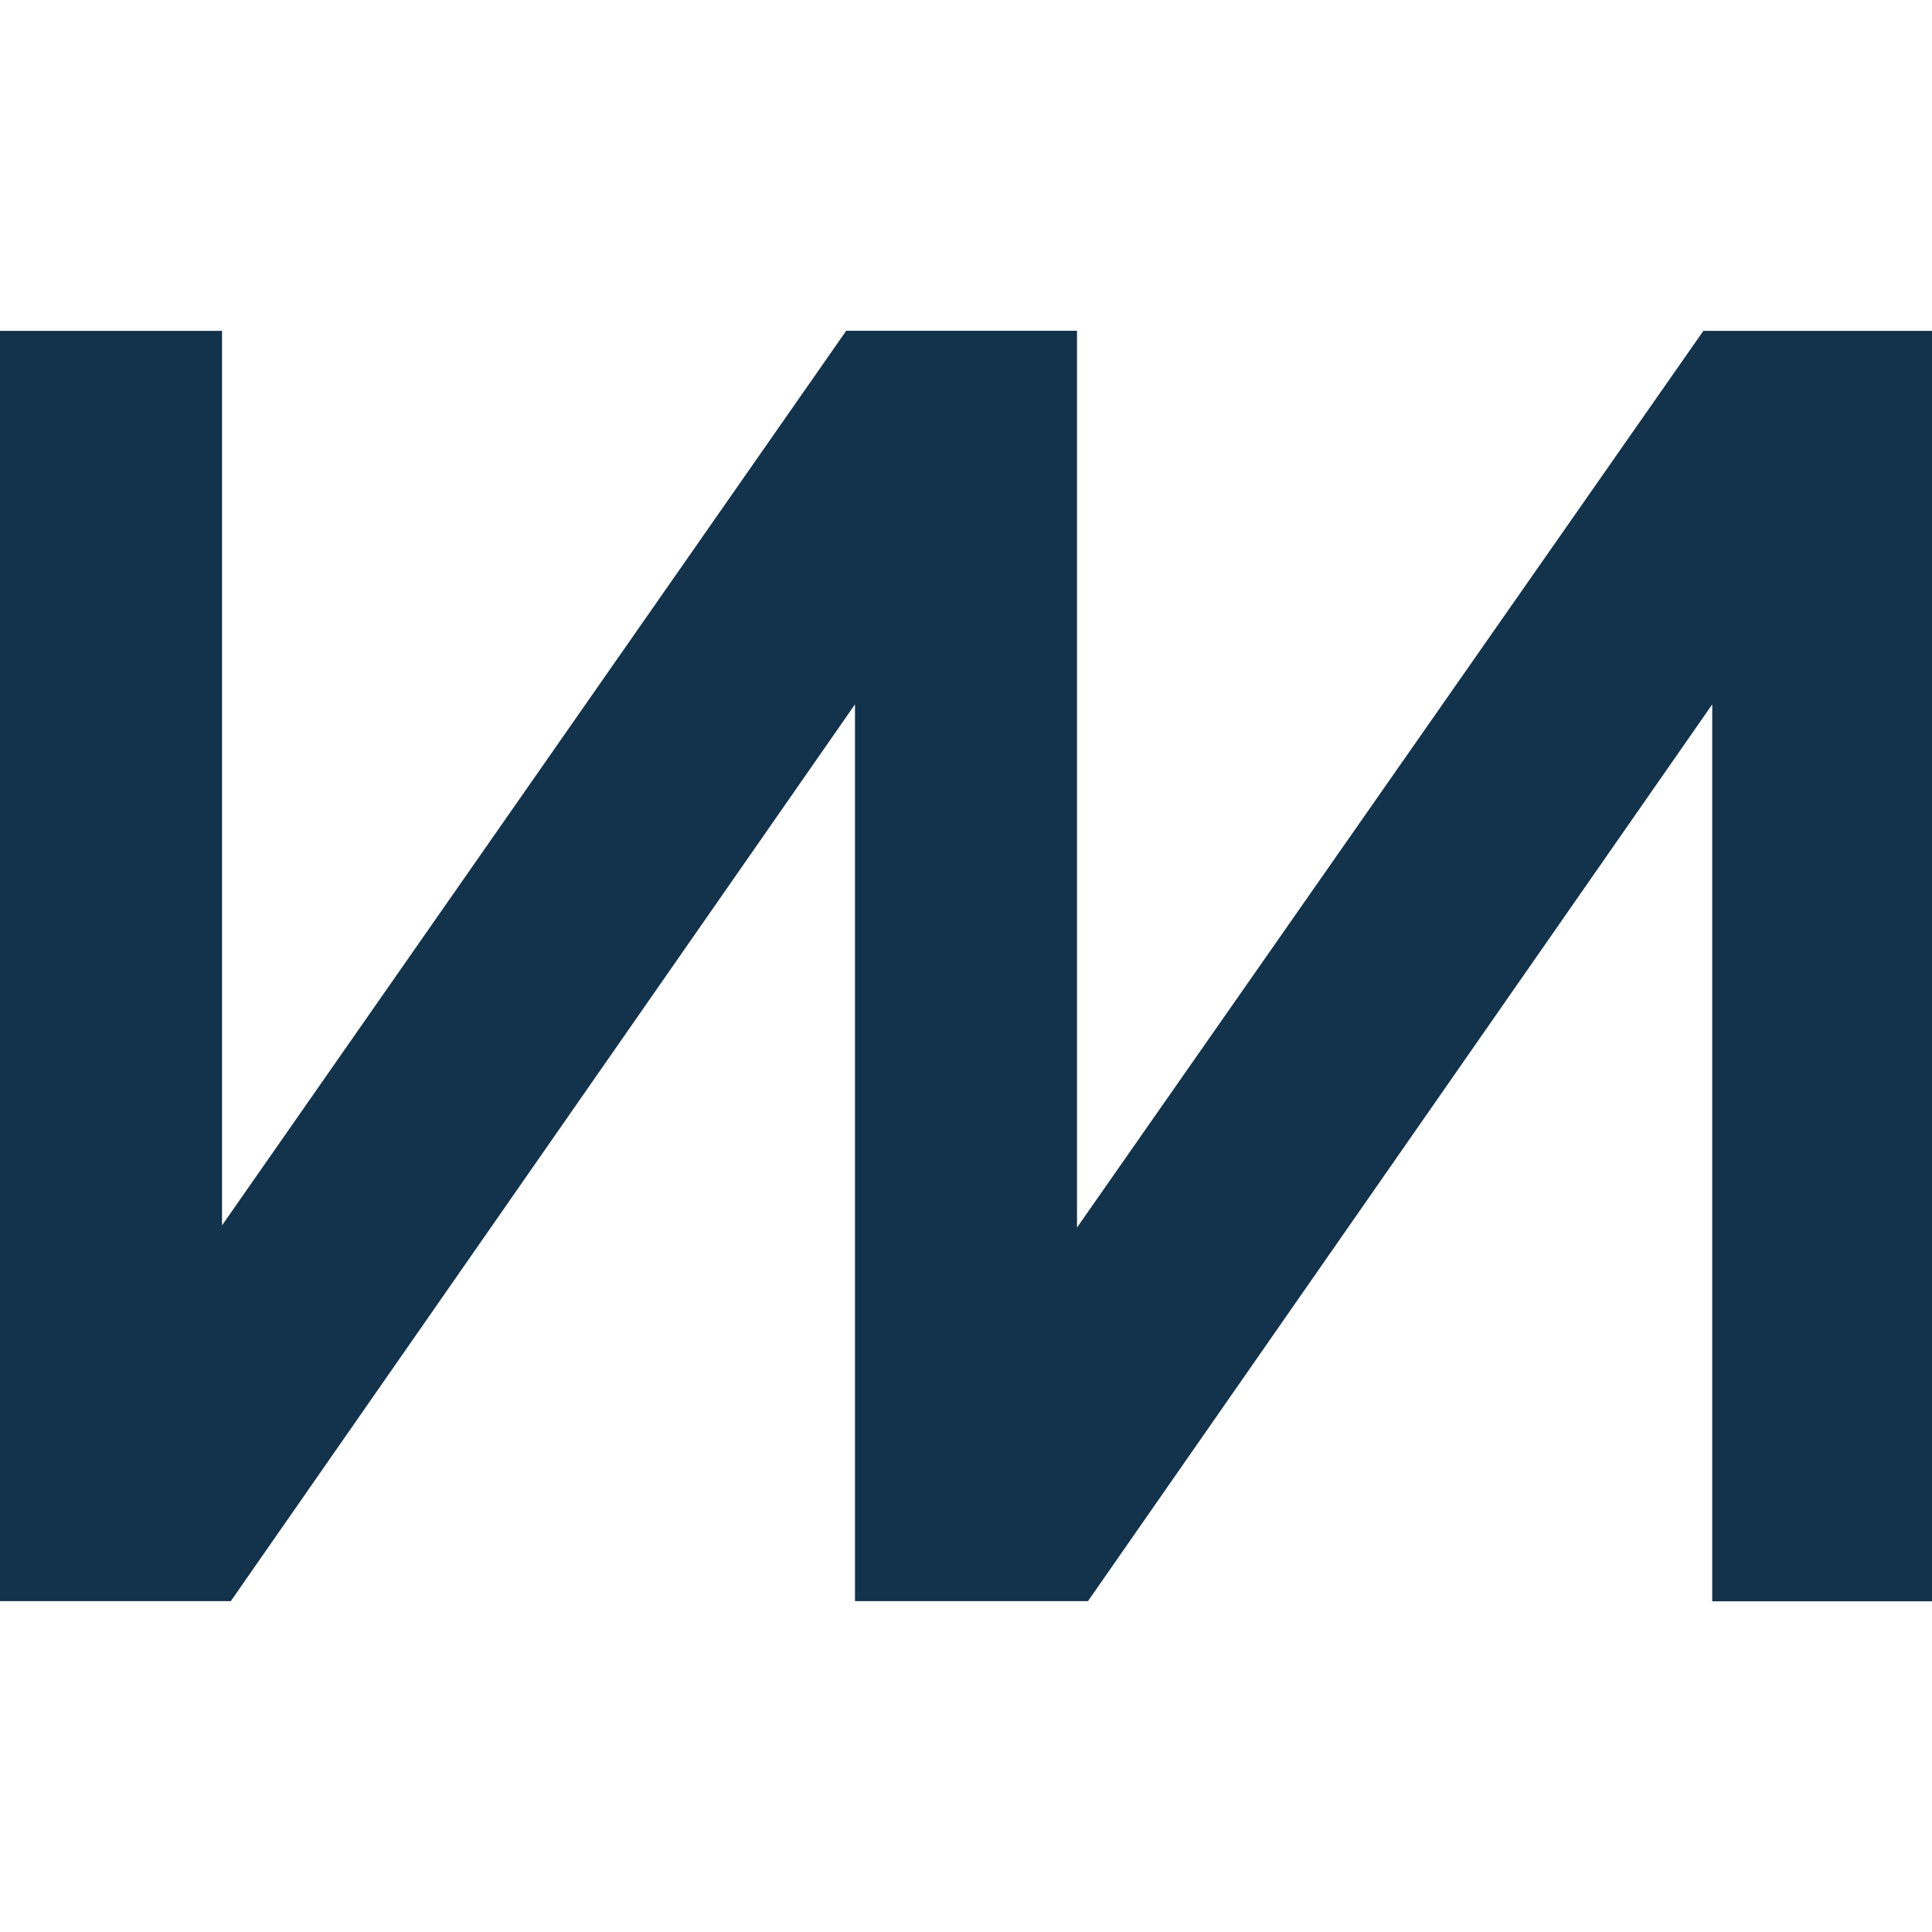 <svg role="img" viewBox="0 0 24 24" xmlns="http://www.w3.org/2000/svg"><style>path { fill: #13324B; }</style><title>ChartMogul</title><path d="M10.621 19.89V8.75L2.867 19.89H0V4.11h2.758v11.112l7.754-11.113h2.867v11.14L21.16 4.11H24v15.782h-2.73V8.75l-7.755 11.14z"/></svg>